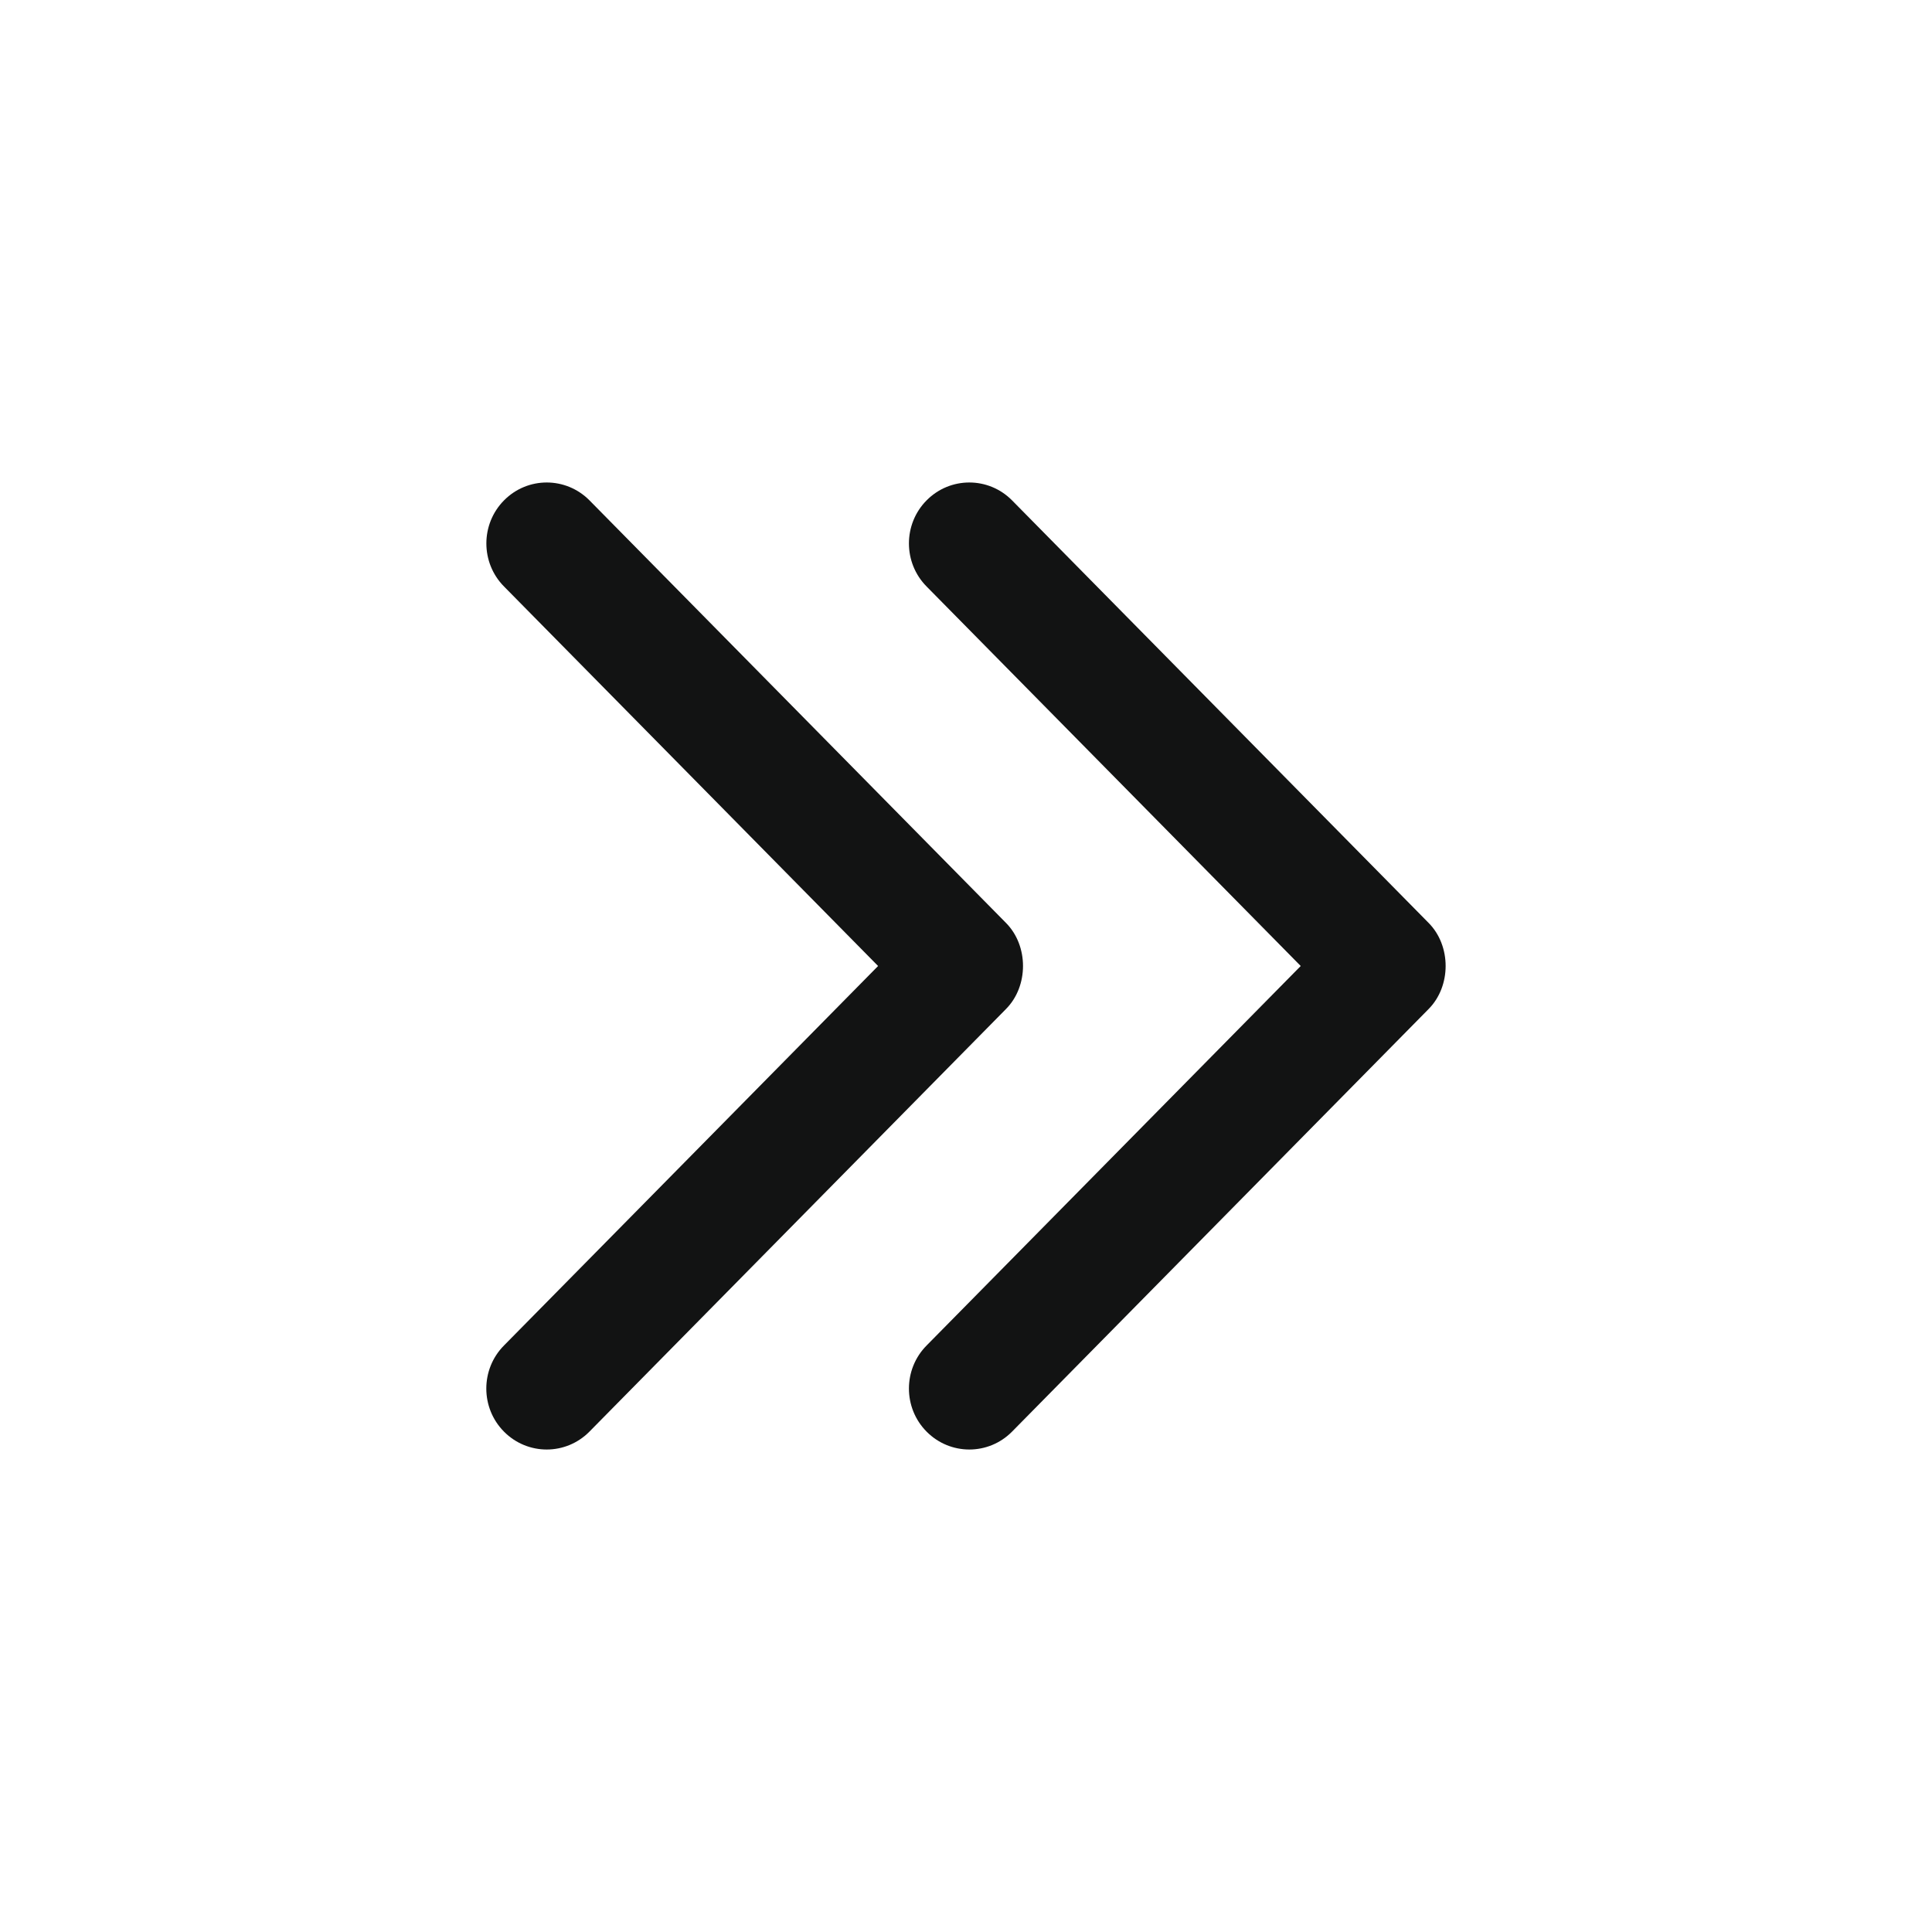 <?xml version="1.0" ?><!DOCTYPE svg  PUBLIC '-//W3C//DTD SVG 1.1//EN'  'http://www.w3.org/Graphics/SVG/1.1/DTD/svg11.dtd'><svg enable-background="new 0 0 32 32" height="32px" id="Слой_1" version="1.1" viewBox="0 0 32 32" width="32px" xml:space="preserve" xmlns="http://www.w3.org/2000/svg" xmlns:xlink="http://www.w3.org/1999/xlink"><g id="Double_Chevron_Right"><path d="M23.662,15.286l-6.9-6.999c-0.39-0.394-1.024-0.394-1.414,0c-0.391,0.394-0.391,1.034,0,1.428L21.544,16   l-6.196,6.285c-0.391,0.394-0.391,1.034,0,1.428c0.391,0.394,1.024,0.394,1.414,0l6.899-6.999   C24.038,16.335,24.039,15.666,23.662,15.286z" fill="#121313"/><path d="M16.662,15.286L9.763,8.287c-0.391-0.394-1.024-0.394-1.414,0c-0.391,0.394-0.391,1.034,0,1.428L14.544,16   l-6.196,6.285c-0.391,0.394-0.391,1.034,0,1.428c0.391,0.394,1.024,0.394,1.414,0l6.899-6.999   C17.038,16.335,17.039,15.666,16.662,15.286z" fill="#121313"/></g><g/><g/><g/><g/><g/><g/></svg>